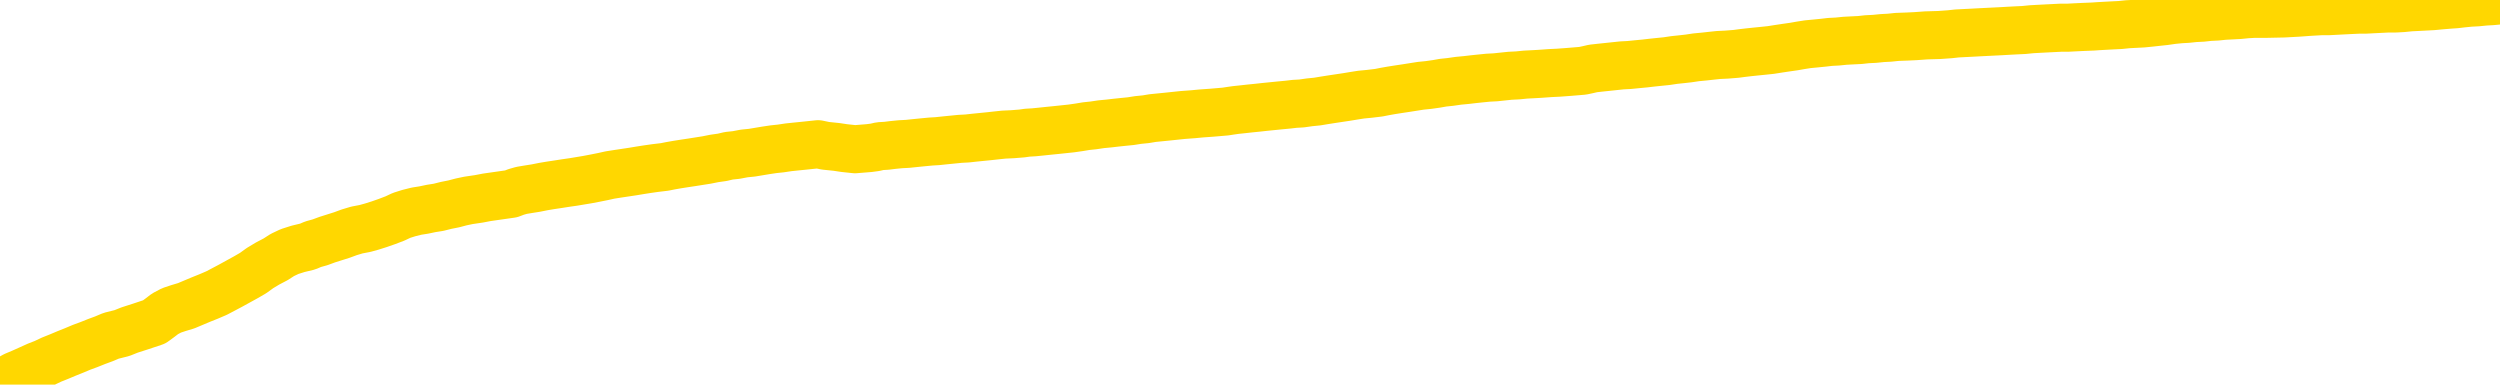 <svg xmlns="http://www.w3.org/2000/svg" version="1.1" viewBox="0 0 6500 1000">
	<path fill="none" stroke="gold" stroke-width="125" stroke-linecap="round" stroke-linejoin="round" d="M0 3364  L-722336 3364 L-719732 3364 L-718064 3364 L-699735 3363 L-699565 3363 L-692407 3363 L-692374 3363 L-678943 3362 L-676021 3363 L-662680 3362 L-658511 3362 L-657351 3361 L-656732 3360 L-654720 3359 L-650948 3359 L-650348 3359 L-650019 3358 L-649806 3358 L-649265 3358 L-648027 3357 L-646848 3355 L-643983 3354 L-643461 3353 L-638606 3352 L-635668 3352 L-635625 3352 L-635317 3351 L-635065 3351 L-632470 3351 L-628215 3351 L-628197 3351 L-626960 3351 L-625083 3351 L-623129 3350 L-622181 3350 L-621910 3350 L-621601 3350 L-621502 3349 L-620672 3349 L-618641 3350 L-618351 3348 L-616204 3347 L-616049 3347 L-612393 3346 L-612142 3346 L-612043 3346 L-611526 3346 L-609375 3347 L-608446 3348 L-606920 3349 L-605680 3349 L-604134 3349 L-601172 3348 L-600050 3348 L-599741 3348 L-598530 3347 L-595523 3349 L-595504 3349 L-595156 3349 L-594943 3349 L-594817 3347 L-594575 3346 L-594537 3346 L-594518 3346 L-594498 3345 L-594439 3345 L-594381 3345 L-594363 3344 L-593920 3344 L-592680 3344 L-591135 3343 L-587747 3343 L-582021 3343 L-581819 3343 L-580183 3342 L-578461 3342 L-577029 3342 L-576797 3342 L-576082 3342 L-569949 3342 L-569582 3341 L-569427 3341 L-568849 3341 L-568556 3340 L-567589 3340 L-567279 3340 L-566680 3339 L-565074 3339 L-564339 3339 L-564029 3340 L-563261 3340 L-561225 3339 L-560799 3339 L-559987 3339 L-552558 3338 L-552035 3338 L-551862 3338 L-551127 3338 L-549559 3337 L-549153 3337 L-546928 3337 L-545980 3337 L-545555 3336 L-545225 3336 L-544181 3336 L-542073 3336 L-541821 3336 L-541202 3335 L-540389 3335 L-538282 3335 L-538233 3334 L-536305 3334 L-535979 3334 L-535844 3333 L-535341 3333 L-533928 3333 L-533425 3332 L-532904 3332 L-529344 3331 L-528609 3331 L-526184 3331 L-524895 3330 L-524488 3330 L-521335 3330 L-521180 3330 L-521160 3330 L-520793 3330 L-519535 3330 L-518820 3331 L-517930 3331 L-517523 3331 L-516595 3331 L-515486 3330 L-515183 3331 L-508934 3331 L-507987 3332 L-506361 3332 L-505859 3332 L-502183 3332 L-501351 3333 L-497398 3333 L-495986 3332 L-493497 3332 L-492820 3332 L-492781 3331 L-491911 3331 L-488699 3331 L-485836 3331 L-484868 3331 L-483747 3331 L-483728 3330 L-482103 3330 L-481639 3329 L-481547 3329 L-475177 3329 L-474229 3329 L-471772 3329 L-470900 3328 L-469664 3328 L-467662 3328 L-467265 3328 L-465828 3328 L-463802 3327 L-463589 3327 L-462409 3327 L-460901 3327 L-460880 3327 L-458868 3326 L-457999 3326 L-457128 3326 L-456543 3326 L-456006 3325 L-455348 3325 L-454110 3325 L-453549 3324 L-452368 3324 L-451131 3324 L-451092 3324 L-450705 3324 L-450164 3323 L-449390 3323 L-448268 3323 L-446178 3323 L-445845 3323 L-445559 3322 L-444631 3322 L-444147 3322 L-443412 3322 L-439781 3321 L-438653 3321 L-438498 3321 L-437472 3321 L-433758 3321 L-432540 3320 L-430722 3320 L-427936 3320 L-427375 3319 L-423487 3319 L-421010 3319 L-419675 3319 L-419172 3319 L-418689 3319 L-416000 3319 L-412228 3319 L-409771 3319 L-408591 3319 L-407952 3319 L-405592 3318 L-405515 3318 L-404467 3318 L-404374 3318 L-403871 3318 L-403425 3318 L-403368 3318 L-403154 3318 L-400194 3318 L-397487 3317 L-397332 3317 L-393811 3317 L-393288 3317 L-392321 3316 L-391972 3316 L-390928 3316 L-390000 3316 L-389574 3315 L-388065 3315 L-387098 3315 L-387079 3315 L-385183 3303 L-385067 3291 L-385019 3279 L-384995 3267 L-381991 3267 L-379960 3267 L-378199 3267 L-377832 3267 L-377387 3266 L-377020 3266 L-376606 3266 L-374621 3266 L-374408 3266 L-374253 3265 L-372647 3265 L-371526 3265 L-370577 3265 L-369320 3265 L-367675 3265 L-366496 3264 L-359906 3264 L-359860 3264 L-359454 3264 L-358409 3264 L-358273 3263 L-356591 3263 L-356571 3263 L-355234 3263 L-353998 3263 L-353844 3262 L-353470 3262 L-353264 3262 L-352954 3262 L-352180 3261 L-349859 3261 L-349201 3261 L-347073 3261 L-345351 3261 L-345157 3260 L-342604 3260 L-342328 3260 L-342139 3260 L-341307 3259 L-340535 3259 L-339836 3259 L-334836 3259 L-334460 3259 L-330207 3259 L-329720 3275 L-329701 3275 L-329622 3274 L-329546 3274 L-329527 3258 L-328714 3258 L-327960 3257 L-326741 3257 L-325309 3257 L-325213 3257 L-325038 3257 L-324684 3257 L-323375 3257 L-321517 3256 L-319815 3256 L-319312 3256 L-319047 3256 L-318654 3256 L-318520 3255 L-317610 3255 L-317233 3255 L-316305 3255 L-315966 3255 L-315926 3255 L-315889 3255 L-313973 3255 L-313799 3255 L-312271 3255 L-311942 3254 L-311826 3254 L-311419 3254 L-311071 3254 L-309427 3253 L-308876 3253 L-308633 3253 L-308092 3253 L-307261 3253 L-306719 3253 L-305184 3252 L-305092 3252 L-305055 3252 L-304919 3252 L-304532 3252 L-303507 3251 L-301631 3251 L-301535 3251 L-300934 3256 L-300567 3262 L-300083 3267 L-300044 3273 L-299271 3273 L-299213 3273 L-299039 3273 L-298845 3273 L-297240 3272 L-297220 3272 L-297065 3272 L-296949 3273 L-295770 3273 L-295615 3273 L-294948 3273 L-292500 3286 L-289985 3300 L-287315 3313 L-279616 3326 L-273948 3326 L-271734 3326 L-271710 3326 L-270736 3329 L-270716 3329 L-269853 3329 L-267113 3329 L-261314 3325 L-261161 3325 L-258375 3325 L-244766 3324 L-244021 3324 L-239610 3324 L-223264 3324 L-223031 3323 L-222494 3323 L-214035 3323 L-205329 3323 L-205117 3323 L-203144 3323 L-200358 3323 L-195871 3323 L-195716 3323 L-195547 3323 L-195407 3323 L-195116 3322 L-195077 3322 L-194806 3322 L-194635 3322 L-194225 3322 L-193104 3321 L-191924 3321 L-190647 3321 L-187783 3321 L-184863 3321 L-182871 3321 L-181323 3320 L-178285 3320 L-168961 3320 L-168437 3320 L-162713 3320 L-161206 3320 L-160391 3320 L-158708 3319 L-157987 3319 L-157818 3319 L-156773 3319 L-154706 3319 L-153344 3318 L-148900 3318 L-148803 3318 L-148765 3318 L-148746 3318 L-147913 3318 L-147835 3317 L-145263 3317 L-142014 3317 L-141859 3317 L-140910 3317 L-139169 3316 L-138454 3317 L-134913 3318 L-128336 3319 L-126919 3320 L-126898 3320 L-125947 3320 L-122473 3320 L-121720 3320 L-121158 3319 L-120376 3319 L-112872 3319 L-111274 3319 L-109700 3319 L-106514 3319 L-102181 3318 L-93611 3318 L-84865 3318 L-81791 3318 L-78525 3318 L-77979 3318 L-70842 3318 L-65174 3318 L-51109 3318 L-45098 3318 L-40392 3318 L-36388 3317 L-31281 3317 L-21567 3317 L-5996 3317 L-2914 3316 L-2611 3244 L-2592 3154 L-2573 3053 L-2553 2939 L-2534 2888 L-2514 2844 L-2496 2804 L-2468 2764 L-2447 2726 L-2419 2685 L-2384 2640 L-2371 2602 L-2357 2570 L-2339 2543 L-2320 2523 L-2300 2502 L-2282 2482 L-2263 2461 L-2243 2441 L-2222 2419 L-2205 2398 L-2186 2378 L-2166 2358 L-2146 2338 L-2127 2316 L-2109 2294 L-2089 2271 L-2069 2249 L-2050 2227 L-2031 2207 L-2010 2187 L-1985 2167 L-1971 2149 L-1954 2130 L-1934 2111 L-1914 2093 L-1895 2073 L-1877 2053 L-1856 2034 L-1836 2015 L-1818 1998 L-1799 1981 L-1779 1966 L-1758 1951 L-1741 1938 L-1722 1926 L-1702 1913 L-1683 1902 L-1663 1890 L-1645 1880 L-1625 1871 L-1605 1863 L-1586 1854 L-1567 1845 L-1540 1835 L-1519 1823 L-1491 1811 L-1457 1797 L-1443 1785 L-1430 1775 L-1411 1766 L-1392 1758 L-1372 1750 L-1354 1741 L-1334 1731 L-1314 1722 L-1294 1713 L-1276 1705 L-1258 1696 L-1237 1687 L-1218 1677 L-1199 1666 L-1180 1654 L-1160 1641 L-1140 1628 L-1122 1616 L-1103 1602 L-1082 1588 L-1057 1572 L-1043 1556 L-1026 1542 L-1006 1527 L-987 1512 L-967 1497 L-948 1481 L-928 1465 L-908 1450 L-890 1436 L-871 1421 L-850 1408 L-830 1394 L-812 1381 L-793 1369 L-773 1357 L-755 1347 L-735 1336 L-716 1325 L-696 1314 L-677 1303 L-657 1293 L-639 1282 L-610 1271 L-590 1262 L-562 1252 L-525 1239 L-510 1228 L-498 1217 L-480 1207 L-463 1200 L-444 1193 L-425 1186 L-406 1180 L-386 1175 L-365 1168 L-348 1161 L-329 1154 L-309 1147 L-289 1139 L-270 1131 L-252 1122 L-232 1113 L-212 1104 L-193 1094 L-174 1084 L-153 1075 L-129 1066 L-114 1056 L-97 1047 L-77 1037 L-58 1028 L-38 1018 L-19 1007 L0 997 L20 987 L38 977 L57 969 L77 960 L97 951 L115 944 L134 935 L154 927 L173 919 L193 911 L212 903 L231 896 L251 888 L270 881 L289 873 L317 866 L337 858 L365 849 L401 837 L416 826 L429 816 L446 807 L464 801 L484 795 L503 787 L522 779 L542 771 L563 762 L582 752 L599 743 L619 732 L639 721 L658 710 L676 697 L696 685 L717 674 L734 663 L753 654 L775 647 L800 641 L814 635 L832 630 L851 623 L870 617 L889 611 L908 604 L928 598 L949 594 L967 589 L986 583 L1006 576 L1027 568 L1044 560 L1063 554 L1083 549 L1102 546 L1121 542 L1140 539 L1160 534 L1180 530 L1199 525 L1218 521 L1245 517 L1266 513 L1294 509 L1329 504 L1342 499 L1356 495 L1374 492 L1393 489 L1413 485 L1431 482 L1451 479 L1470 476 L1491 473 L1509 470 L1527 467 L1548 463 L1568 459 L1586 455 L1605 452 L1625 449 L1645 446 L1663 443 L1682 440 L1703 437 L1728 434 L1743 431 L1760 428 L1779 425 L1799 422 L1818 419 L1837 416 L1857 412 L1878 409 L1895 405 L1914 403 L1935 399 L1955 397 L1973 394 L1991 391 L2011 388 L2030 386 L2050 383 L2069 381 L2089 379 L2108 377 L2127 375 L2146 379 L2175 382 L2195 385 L2223 388 L2260 385 L2275 383 L2288 380 L2305 379 L2321 377 L2341 375 L2360 374 L2379 372 L2399 370 L2420 368 L2437 367 L2456 365 L2476 363 L2496 361 L2515 360 L2533 358 L2553 356 L2573 354 L2591 352 L2610 350 L2632 349 L2657 347 L2671 345 L2688 344 L2708 342 L2727 340 L2747 338 L2766 336 L2785 334 L2806 331 L2824 328 L2843 326 L2863 323 L2884 321 L2901 319 L2920 317 L2940 315 L2959 312 L2979 310 L2997 307 L3017 305 L3037 303 L3056 301 L3075 299 L3102 297 L3123 295 L3151 293 L3186 290 L3199 288 L3213 286 L3232 284 L3250 282 L3270 280 L3288 278 L3308 276 L3328 274 L3349 272 L3366 270 L3384 269 L3405 266 L3425 264 L3443 261 L3462 258 L3482 255 L3502 252 L3520 249 L3539 246 L3560 244 L3585 241 L3600 238 L3617 235 L3636 232 L3656 229 L3675 226 L3694 223 L3714 221 L3735 218 L3752 215 L3771 213 L3792 210 L3813 208 L3830 206 L3849 204 L3869 202 L3888 201 L3907 199 L3926 197 L3946 196 L3966 194 L3985 193 L4003 192 L4031 190 L4052 189 L4079 187 L4115 184 L4129 181 L4142 178 L4160 176 L4179 174 L4198 172 L4217 170 L4236 169 L4256 167 L4277 165 L4294 163 L4313 161 L4333 159 L4353 156 L4372 154 L4390 152 L4410 149 L4431 147 L4449 145 L4468 143 L4489 142 L4514 140 L4529 138 L4546 136 L4565 134 L4585 132 L4604 130 L4623 127 L4643 124 L4664 121 L4681 118 L4700 115 L4721 113 L4741 111 L4758 109 L4777 108 L4797 106 L4816 105 L4836 104 L4854 102 L4874 101 L4894 99 L4913 98 L4932 96 L4959 95 L4980 94 L5008 92 L5042 91 L5056 90 L5070 89 L5088 87 L5107 86 L5127 85 L5145 84 L5165 83 L5185 82 L5205 81 L5222 80 L5241 79 L5262 78 L5282 76 L5300 75 L5319 74 L5339 73 L5359 72 L5377 72 L5396 71 L5417 70 L5442 69 L5456 68 L5474 67 L5493 66 L5513 65 L5532 63 L5551 62 L5571 61 L5591 59 L5609 57 L5628 55 L5649 52 L5669 50 L5687 49 L5706 47 L5726 46 L5744 44 L5764 43 L5783 41 L5803 40 L5822 39 L5842 37 L5860 36 L5889 36 L5937 35 L5974 33 L5988 32 L6001 31 L6018 30 L6036 29 L6055 29 L6074 28 L6093 27 L6113 26 L6134 25 L6151 25 L6170 24 L6190 23 L6210 22 L6229 22 L6247 21 L6267 19 L6287 18 L6306 17 L6325 16 L6346 14 L6370 12 L6385 11 L6402 9 L6422 7 L6441 6 L6461 4 L6479 3 L6500 1" />
</svg>

